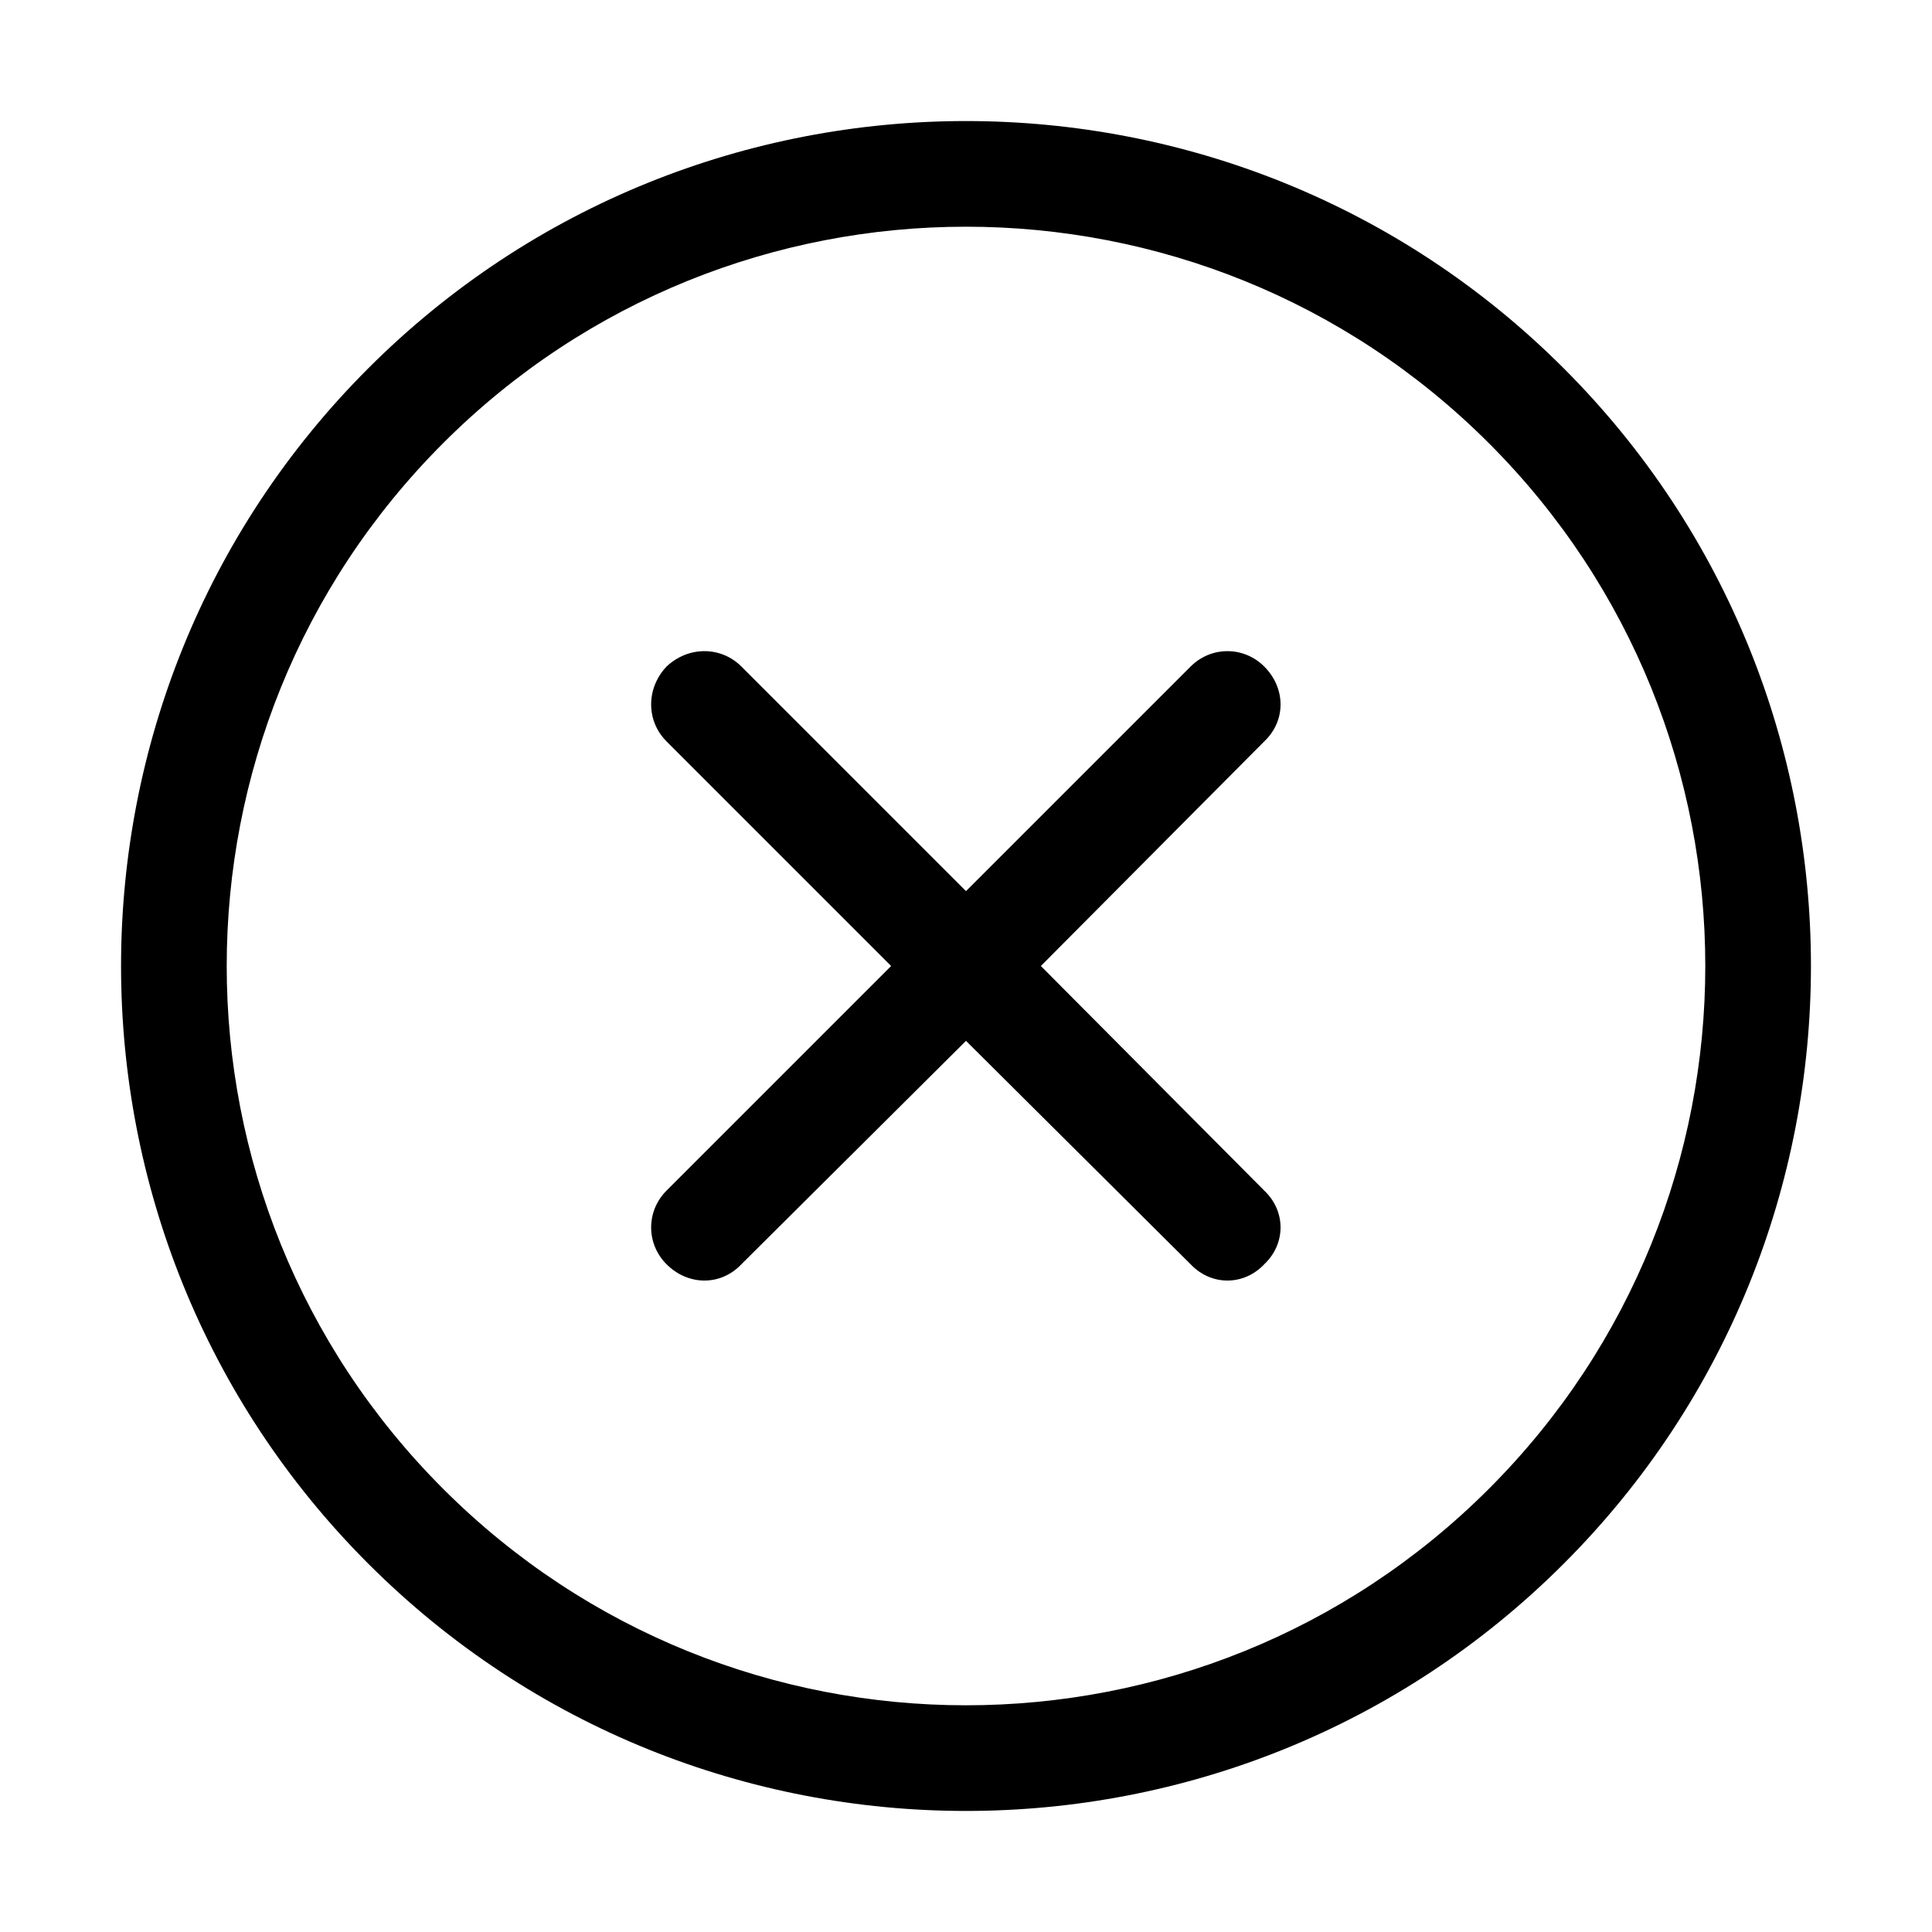 <svg width="16" height="16" viewBox="0 0 16 16" xmlns="http://www.w3.org/2000/svg"><title>cross-circled--small</title><path d="M12.95 3.05c-2.73-2.73-7.17-2.73-9.9 0-2.73 2.73-2.73 7.17 0 9.9 2.73 2.73 7.17 2.73 9.9 0 2.73-2.73 2.73-7.17 0-9.9m-9.28 9.28c-2.39-2.39-2.39-6.27 0-8.66 2.39-2.39 6.27-2.39 8.66 0 2.39 2.39 2.39 6.27 0 8.66-2.39 2.39-6.27 2.39-8.66 0m6.8-1.86c-.17.18-.44.18-.61 0L8 8.62l-1.86 1.85c-.17.18-.44.18-.62 0-.17-.17-.17-.44 0-.61L7.38 8 5.52 6.14c-.17-.17-.17-.44 0-.62.18-.17.45-.17.62 0L8 7.38l1.86-1.86c.17-.17.44-.17.61 0 .18.18.18.45 0 .62L8.62 8l1.85 1.86c.18.17.18.44 0 .61" fill-rule="evenodd"/></svg>